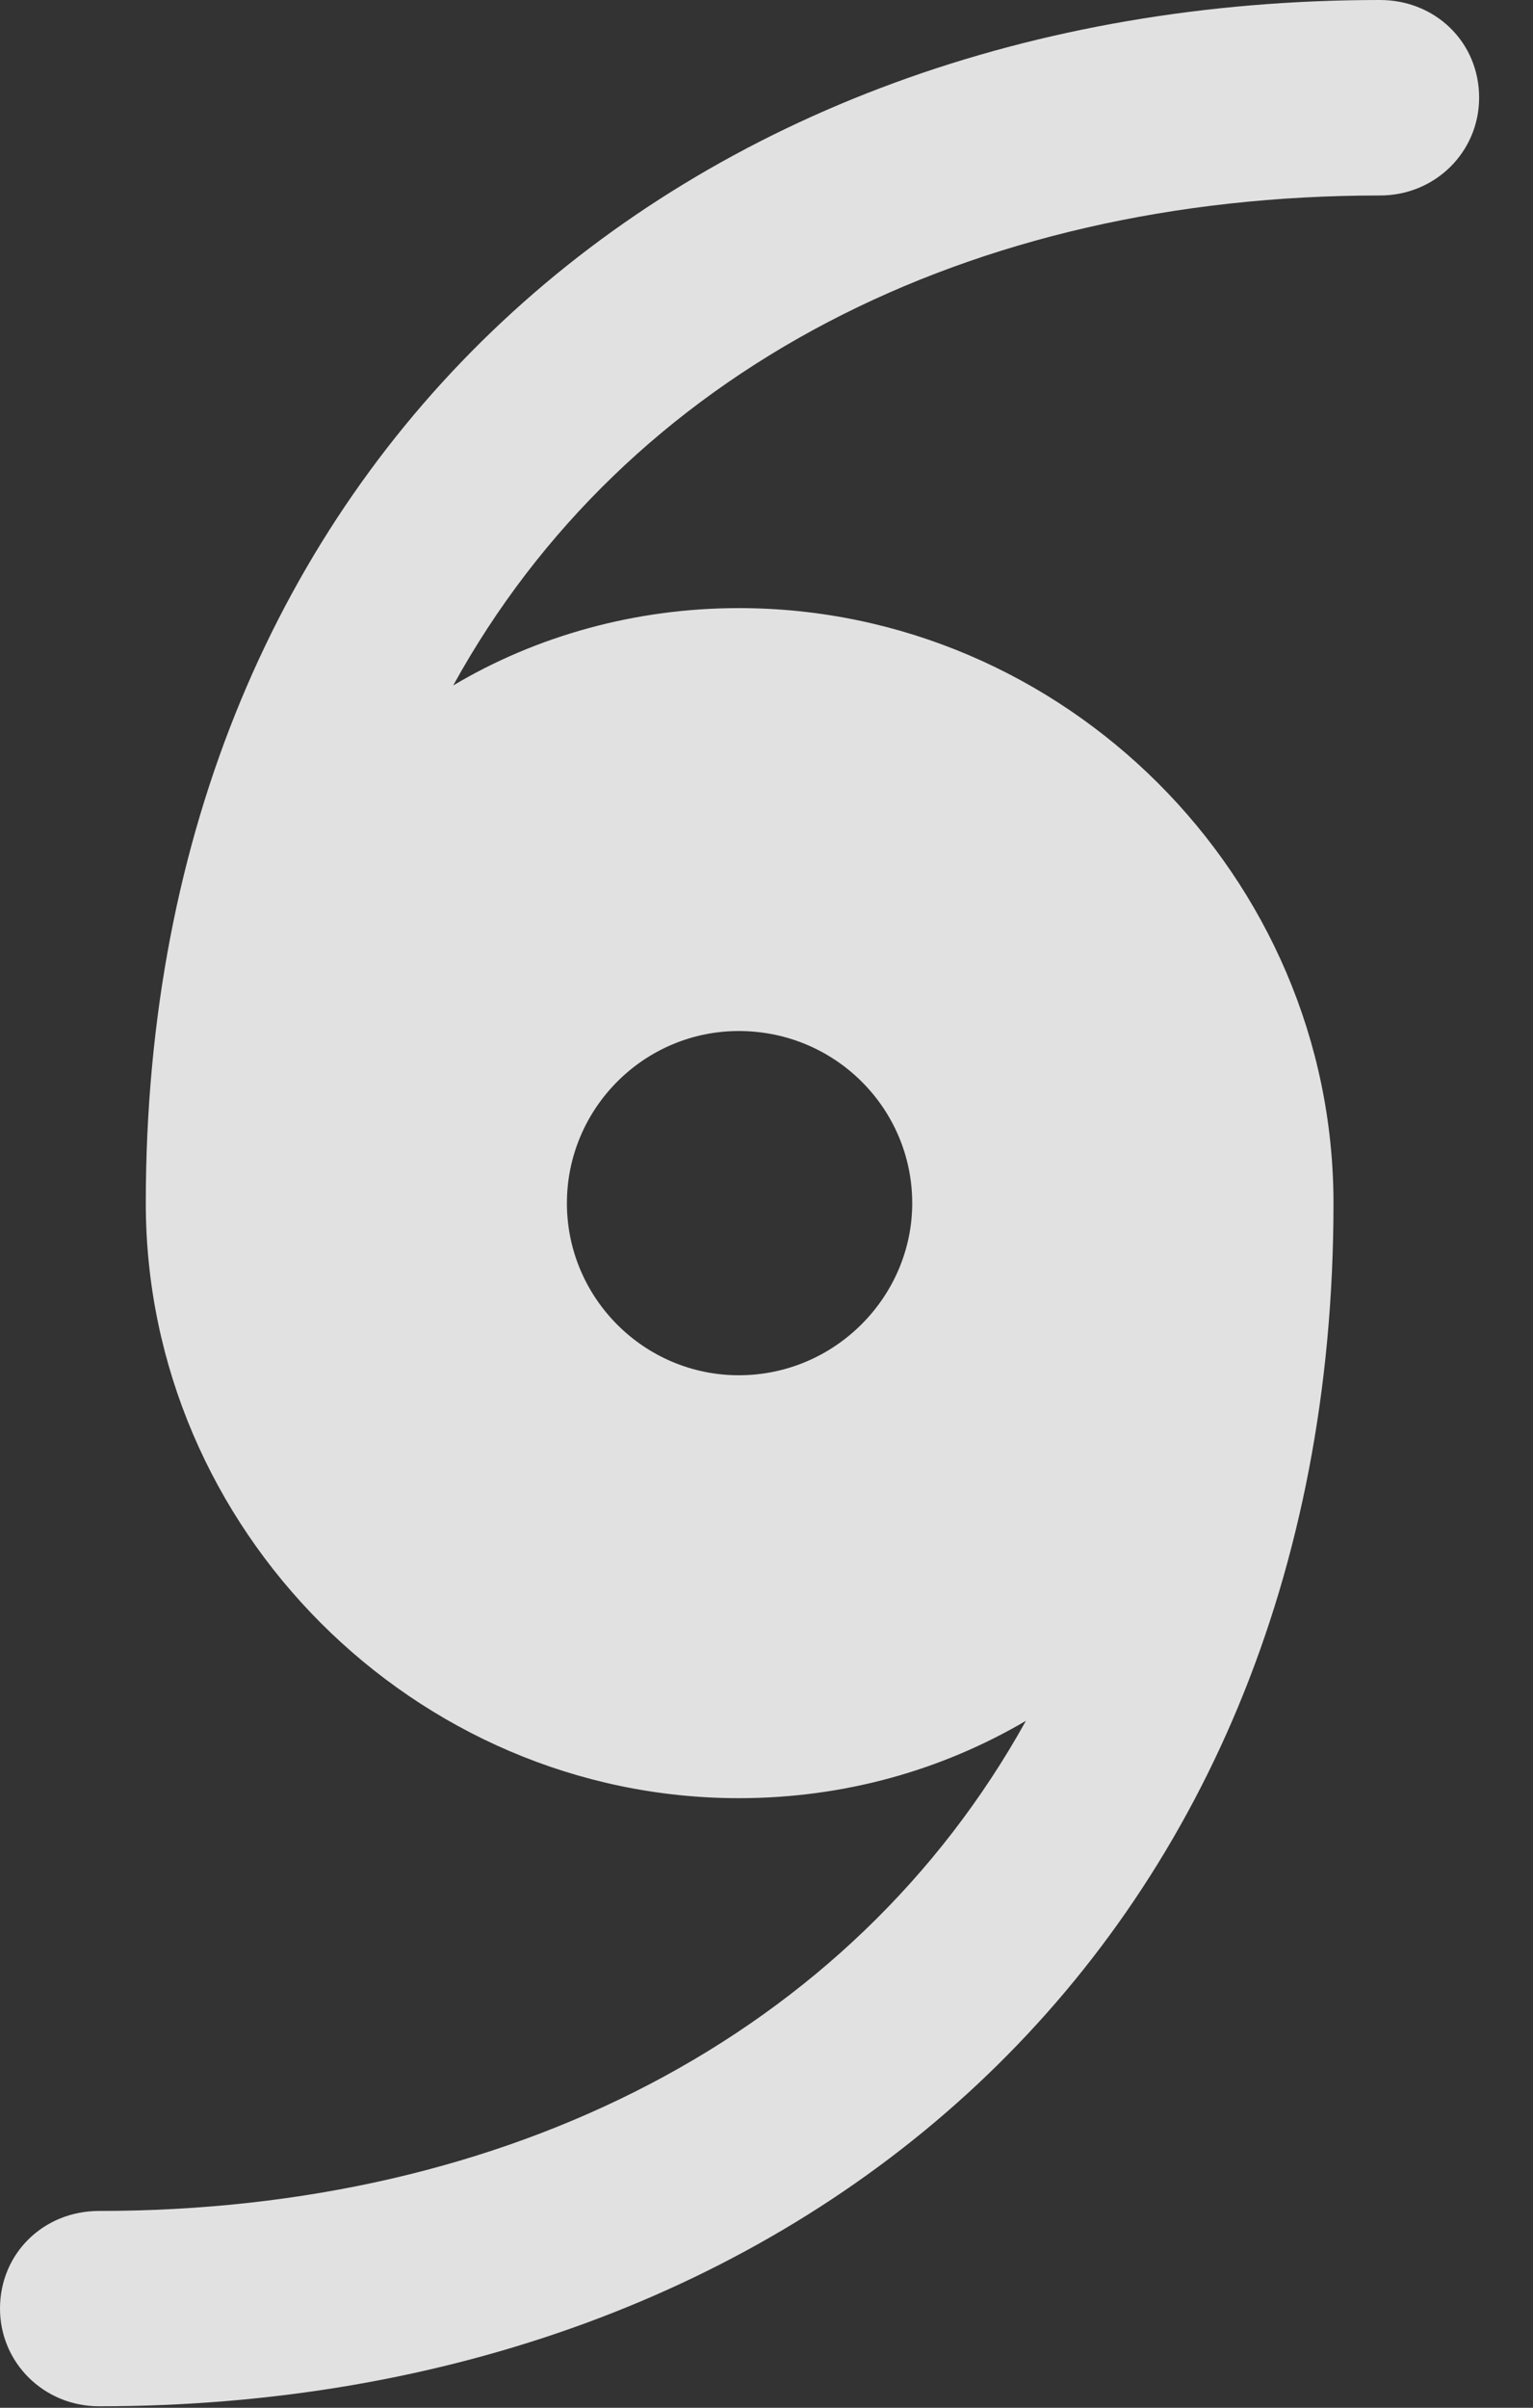 <?xml version="1.0" encoding="UTF-8"?>
<!--Generator: Apple Native CoreSVG 341-->
<!DOCTYPE svg
PUBLIC "-//W3C//DTD SVG 1.1//EN"
       "http://www.w3.org/Graphics/SVG/1.1/DTD/svg11.dtd">
<svg version="1.1" xmlns="http://www.w3.org/2000/svg" xmlns:xlink="http://www.w3.org/1999/xlink" viewBox="0 0 10.273 16.123">
 <rect x="0" y="0" width="10.273" height="16.123" fill="#333333" stroke="none"/>
 <g>
  <rect height="16.123" opacity="0" width="10.273" x="0" y="0"/>
  <path d="M0 15.459C0 15.82 0.293 16.113 0.664 16.113C5.322 16.113 8.936 13.057 8.936 8.057C8.936 5.869 7.129 4.072 4.951 4.072C4.258 4.072 3.594 4.258 3.037 4.59C4.199 2.48 6.494 1.309 9.248 1.309C9.619 1.309 9.912 1.016 9.912 0.654C9.912 0.283 9.619 0 9.248 0C4.59 0 0.977 3.057 0.977 8.057C0.977 10.244 2.783 12.041 4.951 12.041C5.654 12.041 6.309 11.855 6.875 11.523C5.703 13.633 3.398 14.805 0.664 14.805C0.293 14.805 0 15.088 0 15.459ZM3.799 8.057C3.799 7.422 4.316 6.904 4.951 6.904C5.596 6.904 6.113 7.422 6.113 8.057C6.113 8.682 5.596 9.209 4.951 9.209C4.316 9.209 3.799 8.691 3.799 8.057Z" fill="white" fill-opacity="0.85"/>
 </g>
</svg>
